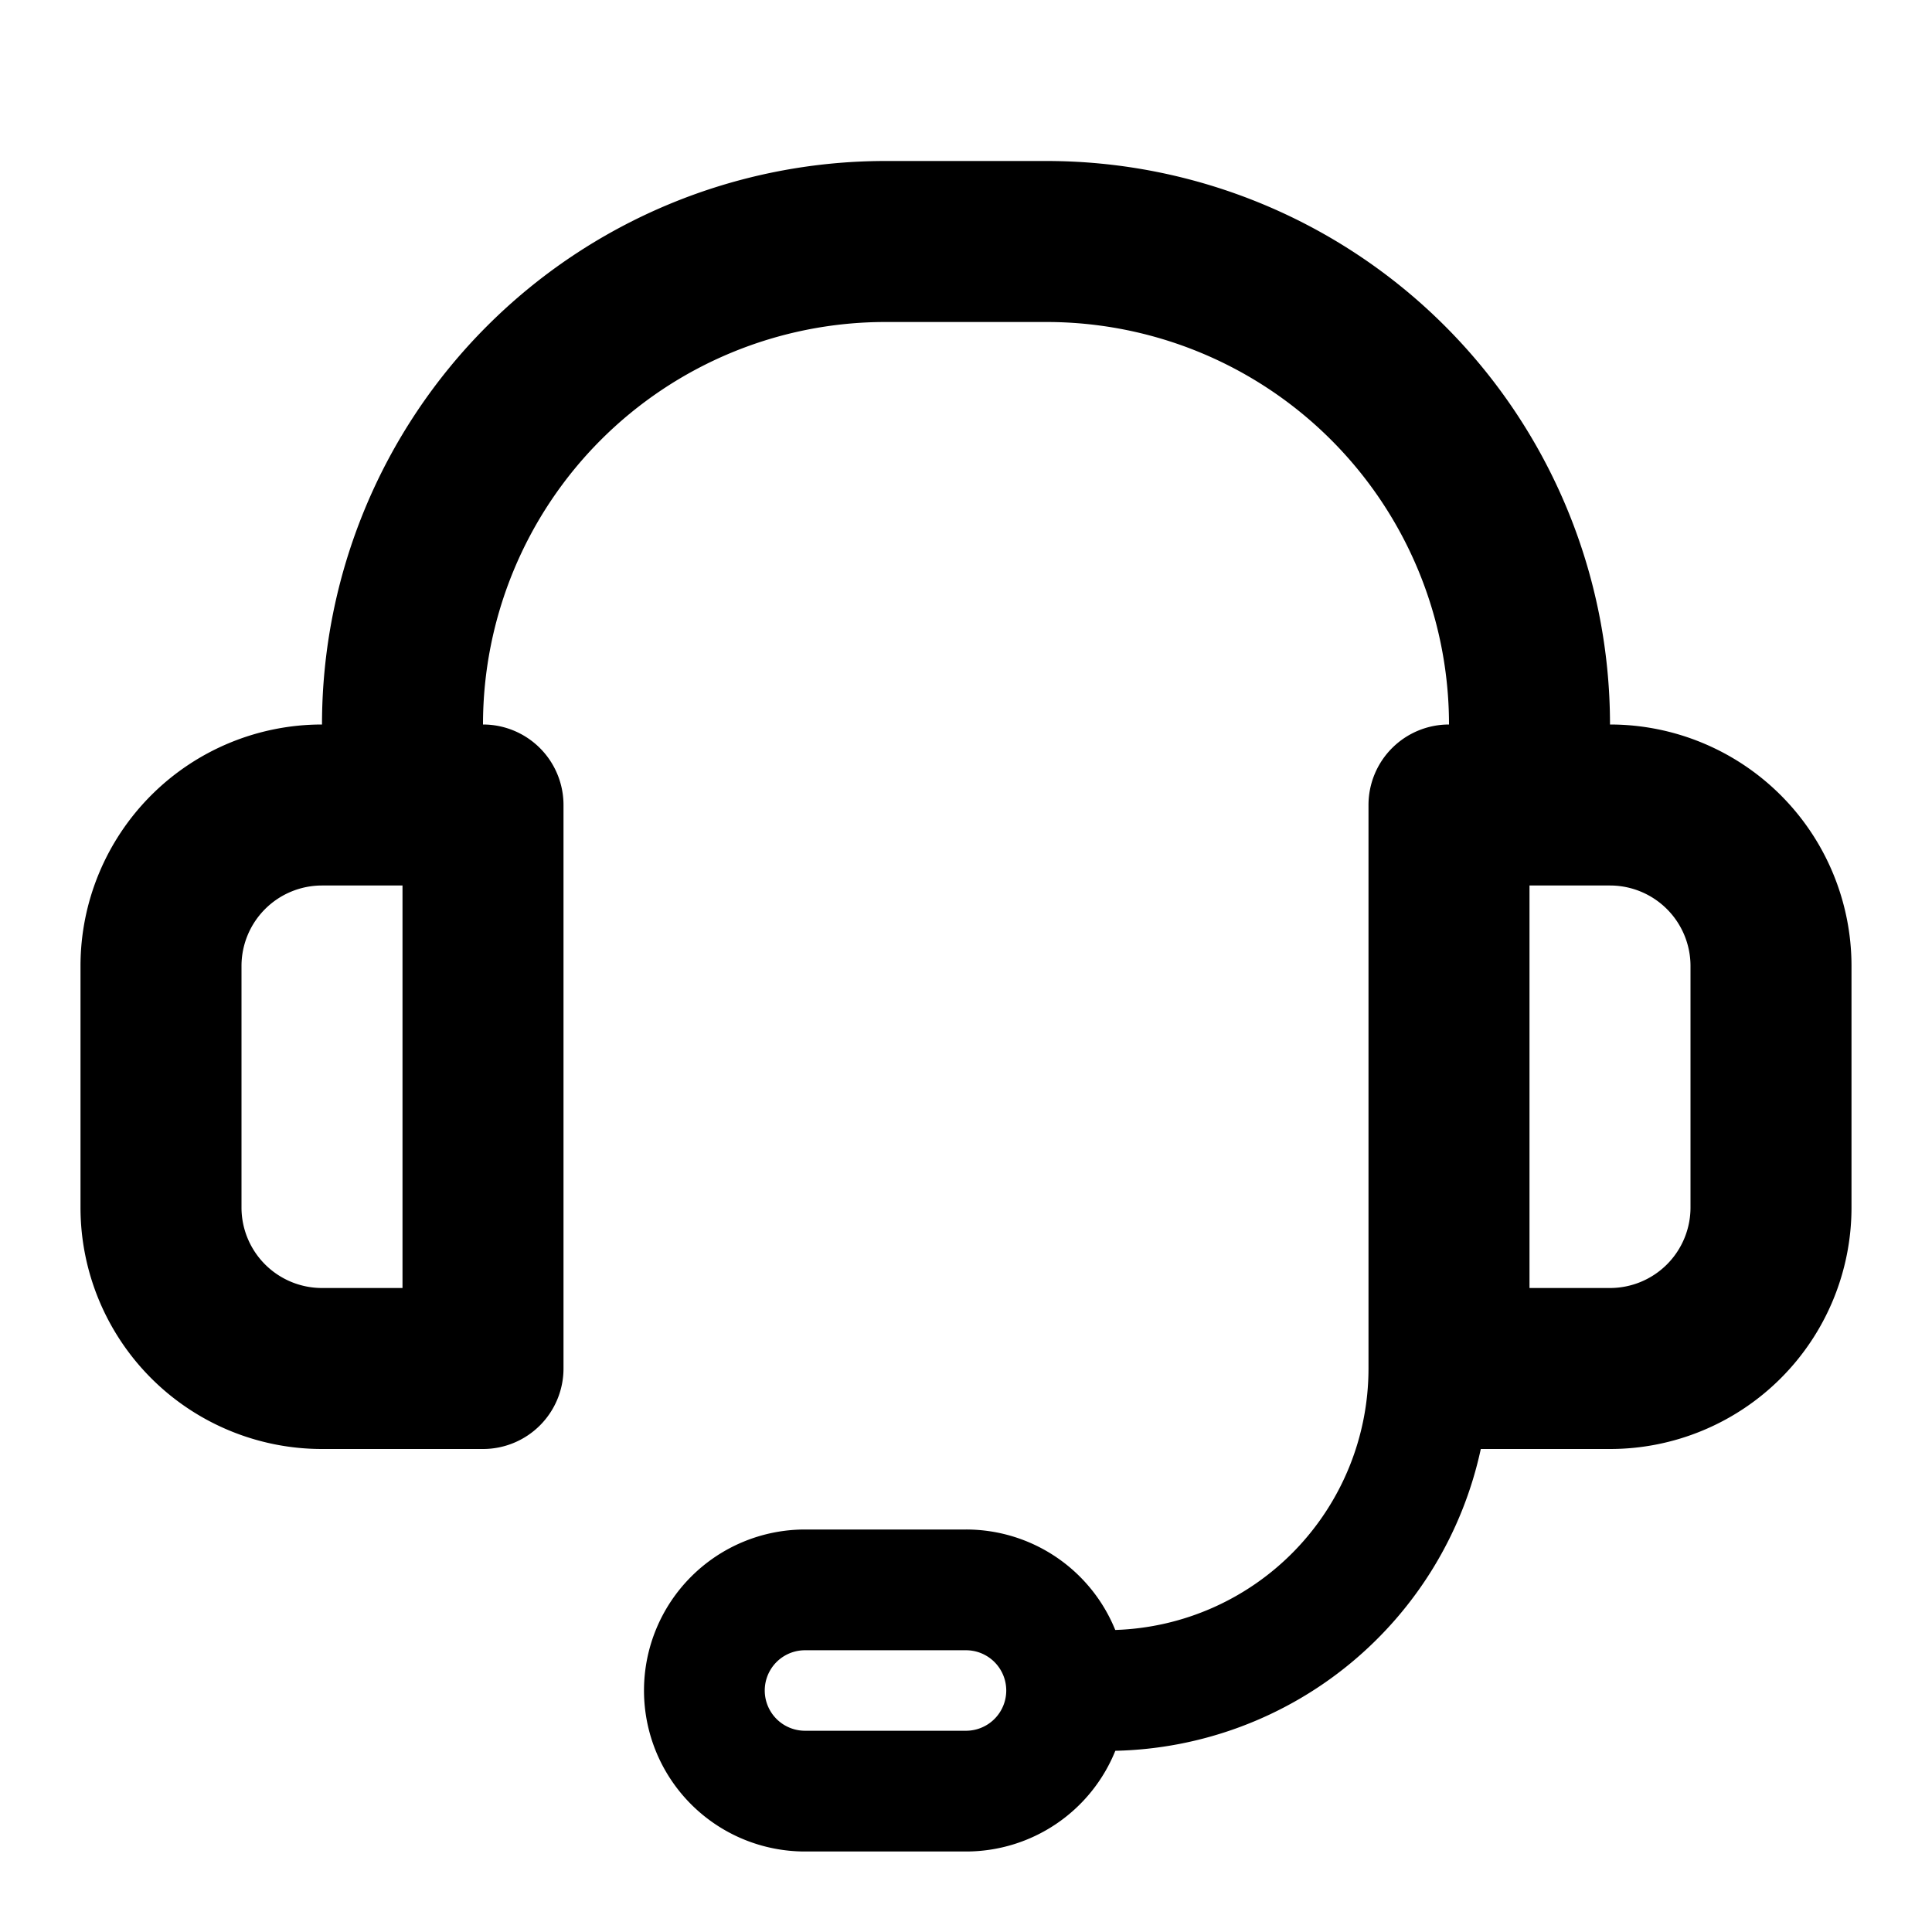 <svg viewBox="0 0 24 24" xmlns="http://www.w3.org/2000/svg" focusable="false">
  <g fill="none" fill-rule="evenodd">
    <path d="M0 0h24v24H0z"/>
    <path d="M17 17v-7a1 1 0 011-1 5 5 0 00-5-5h-2a5 5 0 00-5 5 1 1 0 011 1v7a1 1 0 01-1 1H4a3 3 0 01-3-3v-3a3 3 0 013-3 7 7 0 017-7h2a7 7 0 017 7 3 3 0 013 3v3a3 3 0 01-3 3h-1.605a4.752 4.752 0 01-4.54 3.749A2 2 0 0112 23h-2a2 2 0 110-4h2a2 2 0 011.854 1.248A3.25 3.25 0 0017 17zm-7 3.5a.5.5 0 100 1h2a.5.5 0 100-1h-2zM5 11H4a1 1 0 00-1 1v3a1 1 0 001 1h1v-5zm14 0v5h1a1 1 0 001-1v-3a1 1 0 00-1-1h-1z" fill="currentColor" fill-rule="nonzero"/>
  </g>
</svg>
